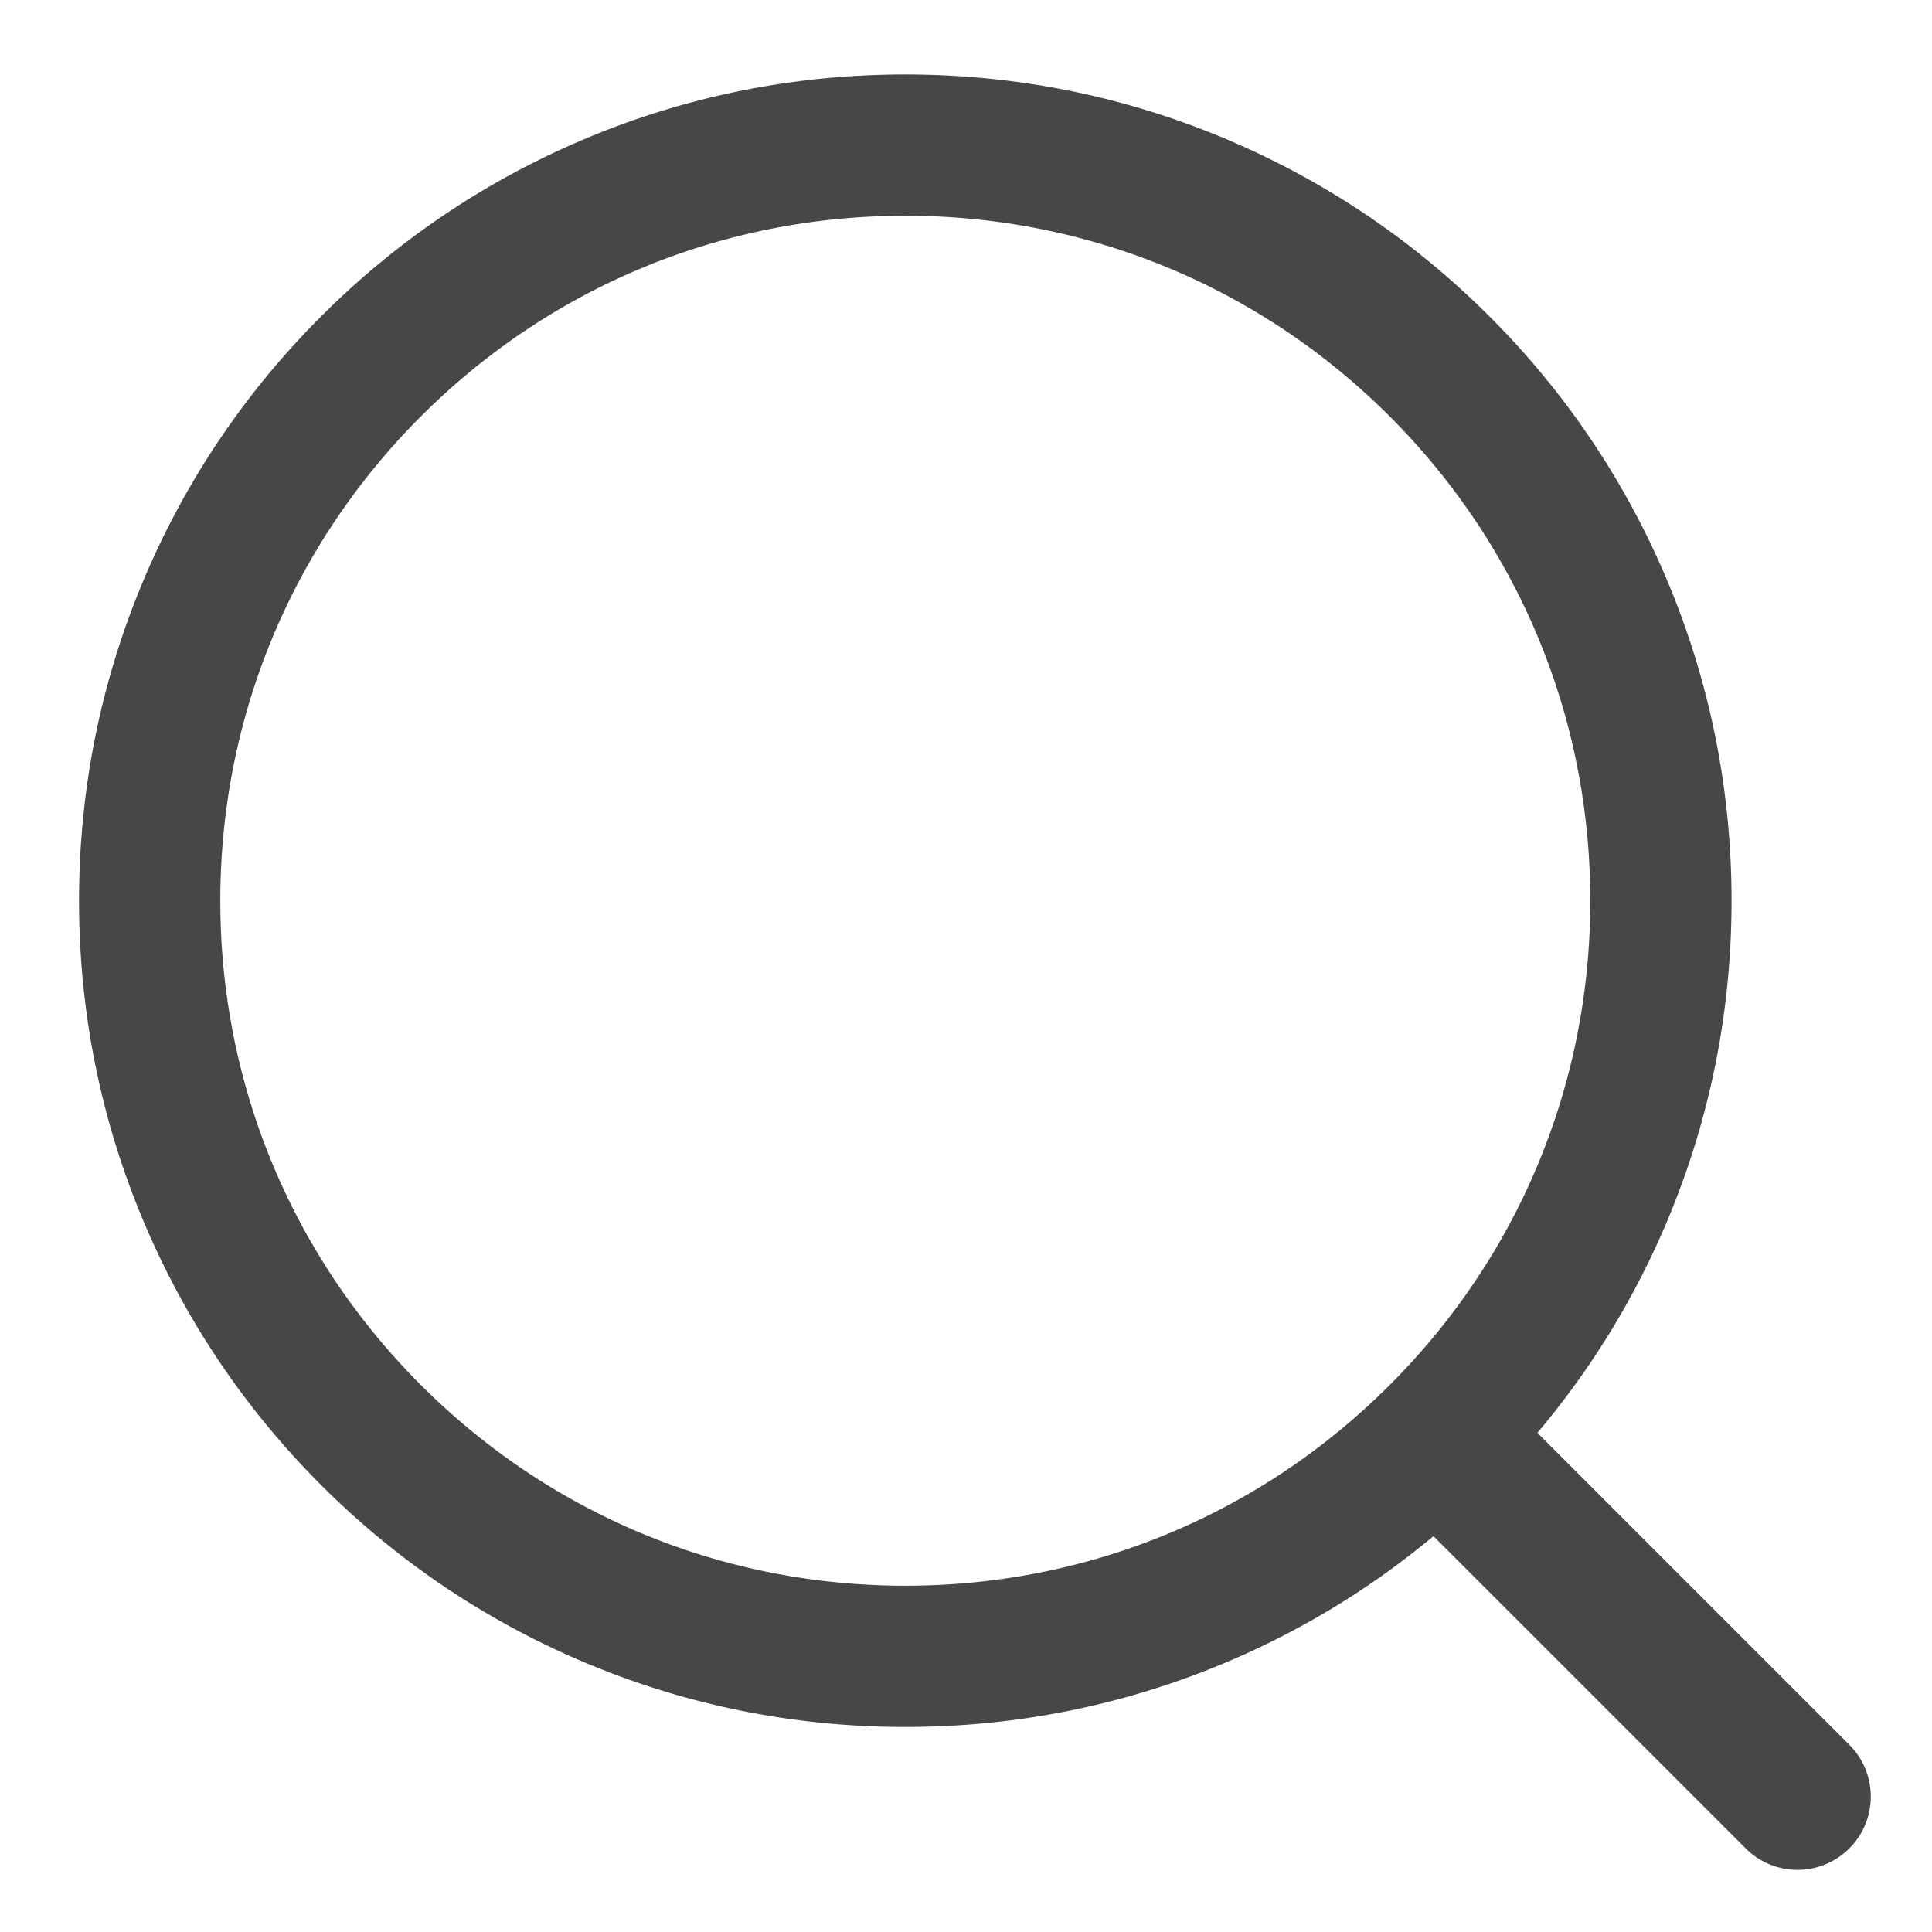 <?xml version="1.0" standalone="no"?><!DOCTYPE svg PUBLIC "-//W3C//DTD SVG 1.1//EN" "http://www.w3.org/Graphics/SVG/1.1/DTD/svg11.dtd"><svg t="1683602188229" class="icon" viewBox="0 0 1024 1024" version="1.1" xmlns="http://www.w3.org/2000/svg" p-id="1437" xmlns:xlink="http://www.w3.org/1999/xlink" width="200" height="200"><path d="M980.176 924.769L814.917 759.509l-0.072-0.068a435.58 435.58 0 0 0 68.485-111.565c22.845-54.015 34.429-111.371 34.429-170.475 0-59.105-11.584-116.46-34.429-170.475-22.059-52.153-53.63-98.984-93.837-139.19-40.208-40.206-87.038-71.779-139.191-93.838-54.015-22.847-111.371-34.431-170.475-34.431-59.105 0-116.46 11.584-170.475 34.431-52.153 22.059-98.984 53.63-139.19 93.838-40.208 40.206-71.779 87.038-93.838 139.19-22.847 54.015-34.431 111.371-34.431 170.475 0 59.104 11.584 116.46 34.431 170.475 22.059 52.155 53.63 98.985 93.838 139.191 40.206 40.206 87.038 71.779 139.19 93.837 54.015 22.845 111.371 34.429 170.475 34.429 59.104 0 116.46-11.584 170.475-34.429 39.783-16.826 76.455-39.204 109.466-66.711 0.076 0.078 0.148 0.16 0.226 0.237l165.259 165.26c7.585 7.585 17.522 11.375 27.462 11.375 9.937 0 19.879-3.793 27.461-11.374 15.166-15.166 15.166-39.756 0-54.922z m-500.348-84.306c-96.978 0-188.15-37.766-256.724-106.338-68.574-68.574-106.338-159.746-106.338-256.724s37.765-188.15 106.338-256.724c68.573-68.574 159.745-106.338 256.724-106.338s188.15 37.765 256.724 106.338c68.573 68.573 106.338 159.745 106.338 256.724s-37.766 188.15-106.338 256.724c-68.574 68.573-159.746 106.338-256.724 106.338z" fill="#454847" p-id="1438"></path></svg>